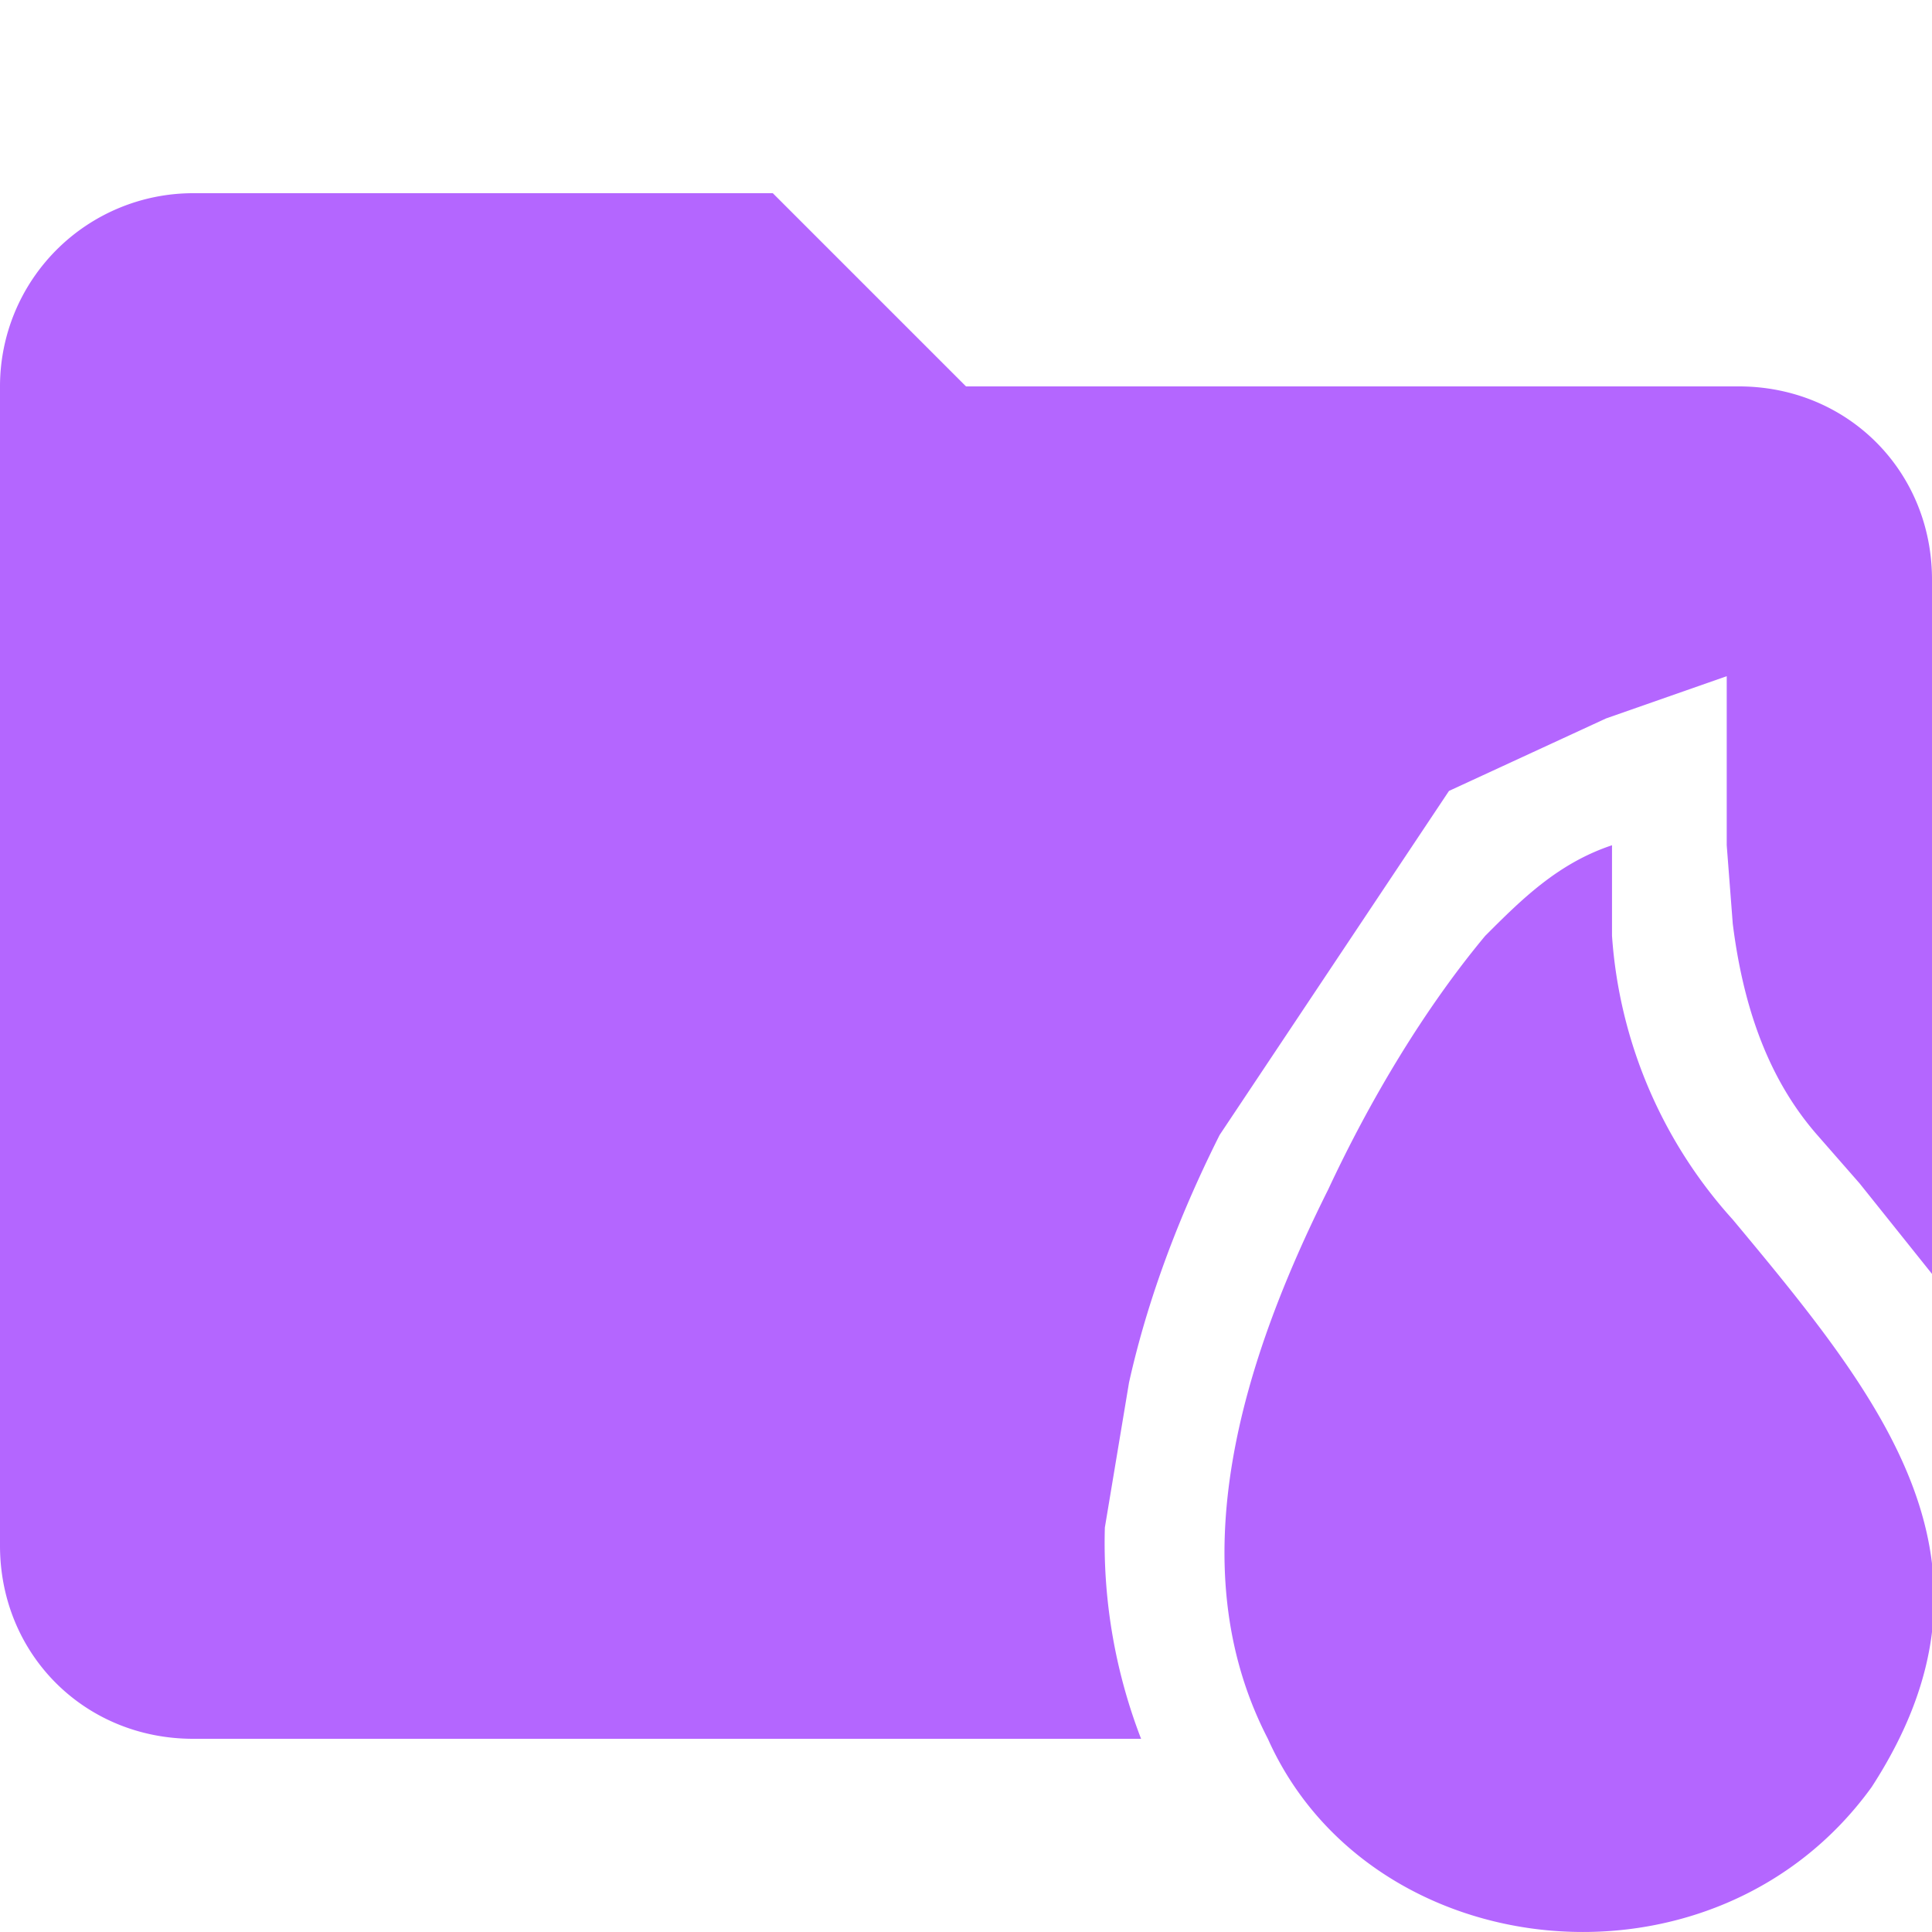 <svg xmlns="http://www.w3.org/2000/svg" viewBox="0 0 32 32"><path d="m18.3 25.3.4-2.4c.4-1.8 1.1-3.3 1.5-4.1l3.8-5.7 2.6-1.2 2-.7V14l.1 1.3c.2 1.6.7 2.7 1.4 3.5l.7.8 1.2 1.5V9.6c0-1.8-1.4-3.2-3.2-3.2H16l-3.2-3.2H3.2A3.2 3.2 0 0 0 0 6.4v19.2c0 1.8 1.4 3.2 3.2 3.2h15.7a9 9 0 0 1-.6-3.5Z" fill="#b466ff"/><path d="M28.7 20.2a7.8 7.8 0 0 1-2-4.7V14c-.9.3-1.5.9-2.1 1.5-1 1.2-1.9 2.7-2.6 4.2-1.4 2.8-2.5 6.2-1 9.1 1.7 3.8 7.4 4.4 10 .8 2.4-3.7.2-6.4-2.3-9.4Z" fill="#b466ff" fill-rule="evenodd"/></svg>